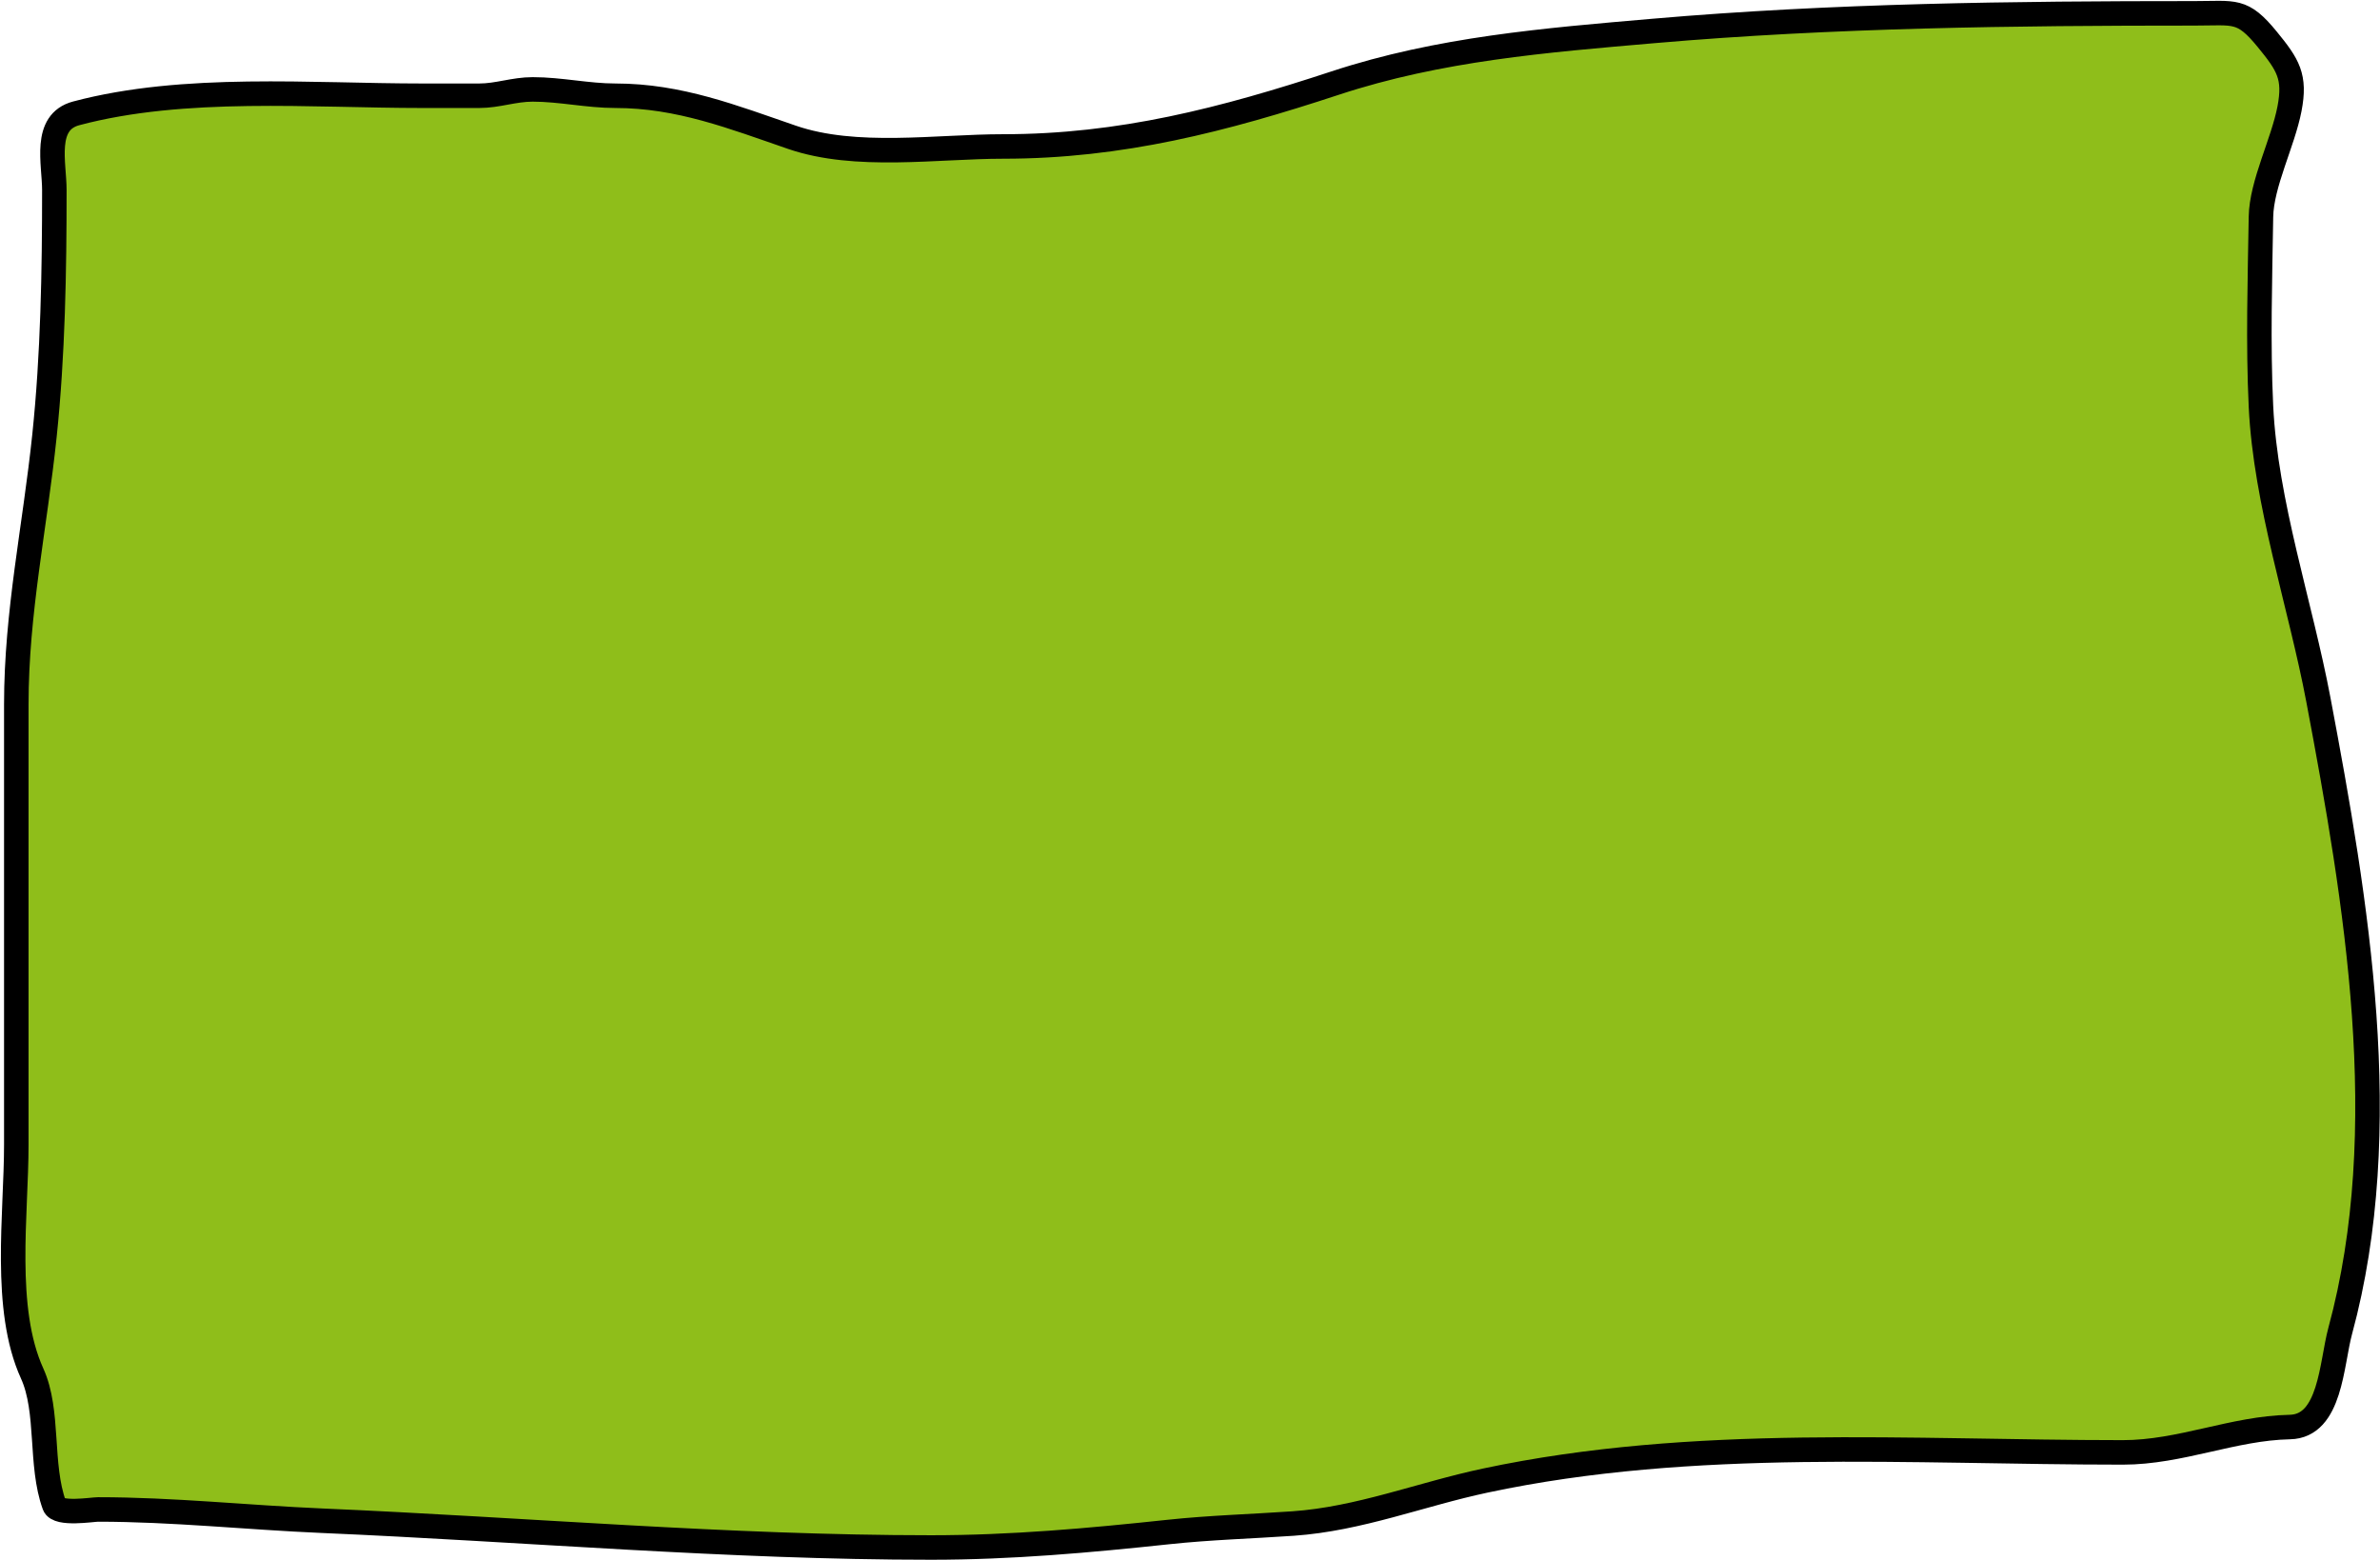 <svg width="2428" height="1592" viewBox="0 0 2428 1592" fill="none" xmlns="http://www.w3.org/2000/svg">
<path d="M77.725 115.665C187.983 86.342 317.941 97.697 430.63 97.697H488.849C507.827 97.697 524.09 91.228 543.474 91.228C571.886 91.228 599.444 97.697 627.926 97.697C692.857 97.697 747.767 119.407 807.973 140.103C873.219 162.531 955.394 149.447 1023.6 149.447C1143.35 149.447 1248.26 122.242 1362.13 84.759C1468.35 49.793 1576.33 41.149 1687 31.572C1870.47 15.695 2054.24 13.603 2238.28 13.603C2280.22 13.603 2287.28 8.725 2313.03 40.197C2334.36 66.272 2341.96 78.282 2335.67 110.994C2329 145.682 2307.11 187.495 2306.56 221.321C2305.53 285.425 2303.51 350.623 2306.56 414.664C2311.25 513.201 2346.79 616.782 2365.14 714.023C2403.99 919.944 2443.41 1151.76 2387.42 1358.02C2378.32 1391.57 2377.77 1455.31 2336.03 1456.13C2278.18 1457.26 2224.6 1482 2165.69 1482C1948.86 1482 1728.38 1465.38 1515.22 1510.75C1448.96 1524.86 1386.94 1549.89 1319 1554.6C1276.66 1557.53 1234.39 1558.71 1192.14 1563.22C1111.02 1571.89 1031.64 1579.04 949.925 1579.04C742.347 1579.04 535.879 1560.62 328.568 1551.72C252.206 1548.45 176.491 1540.22 100.006 1540.22C94.46 1540.22 59.118 1546.01 55.444 1535.91C40.336 1494.36 50.387 1440.19 32.804 1401.5C2.733 1335.35 16.632 1238.99 16.632 1167.91V718.695C16.632 624.787 35.662 537.525 45.382 444.492C54.009 361.914 55.444 276.993 55.444 194.009C55.444 166.693 43.828 124.68 77.725 115.665Z" fill="#8FBE1A" stroke="black" stroke-width="25" stroke-linecap="round"/>
</svg>
